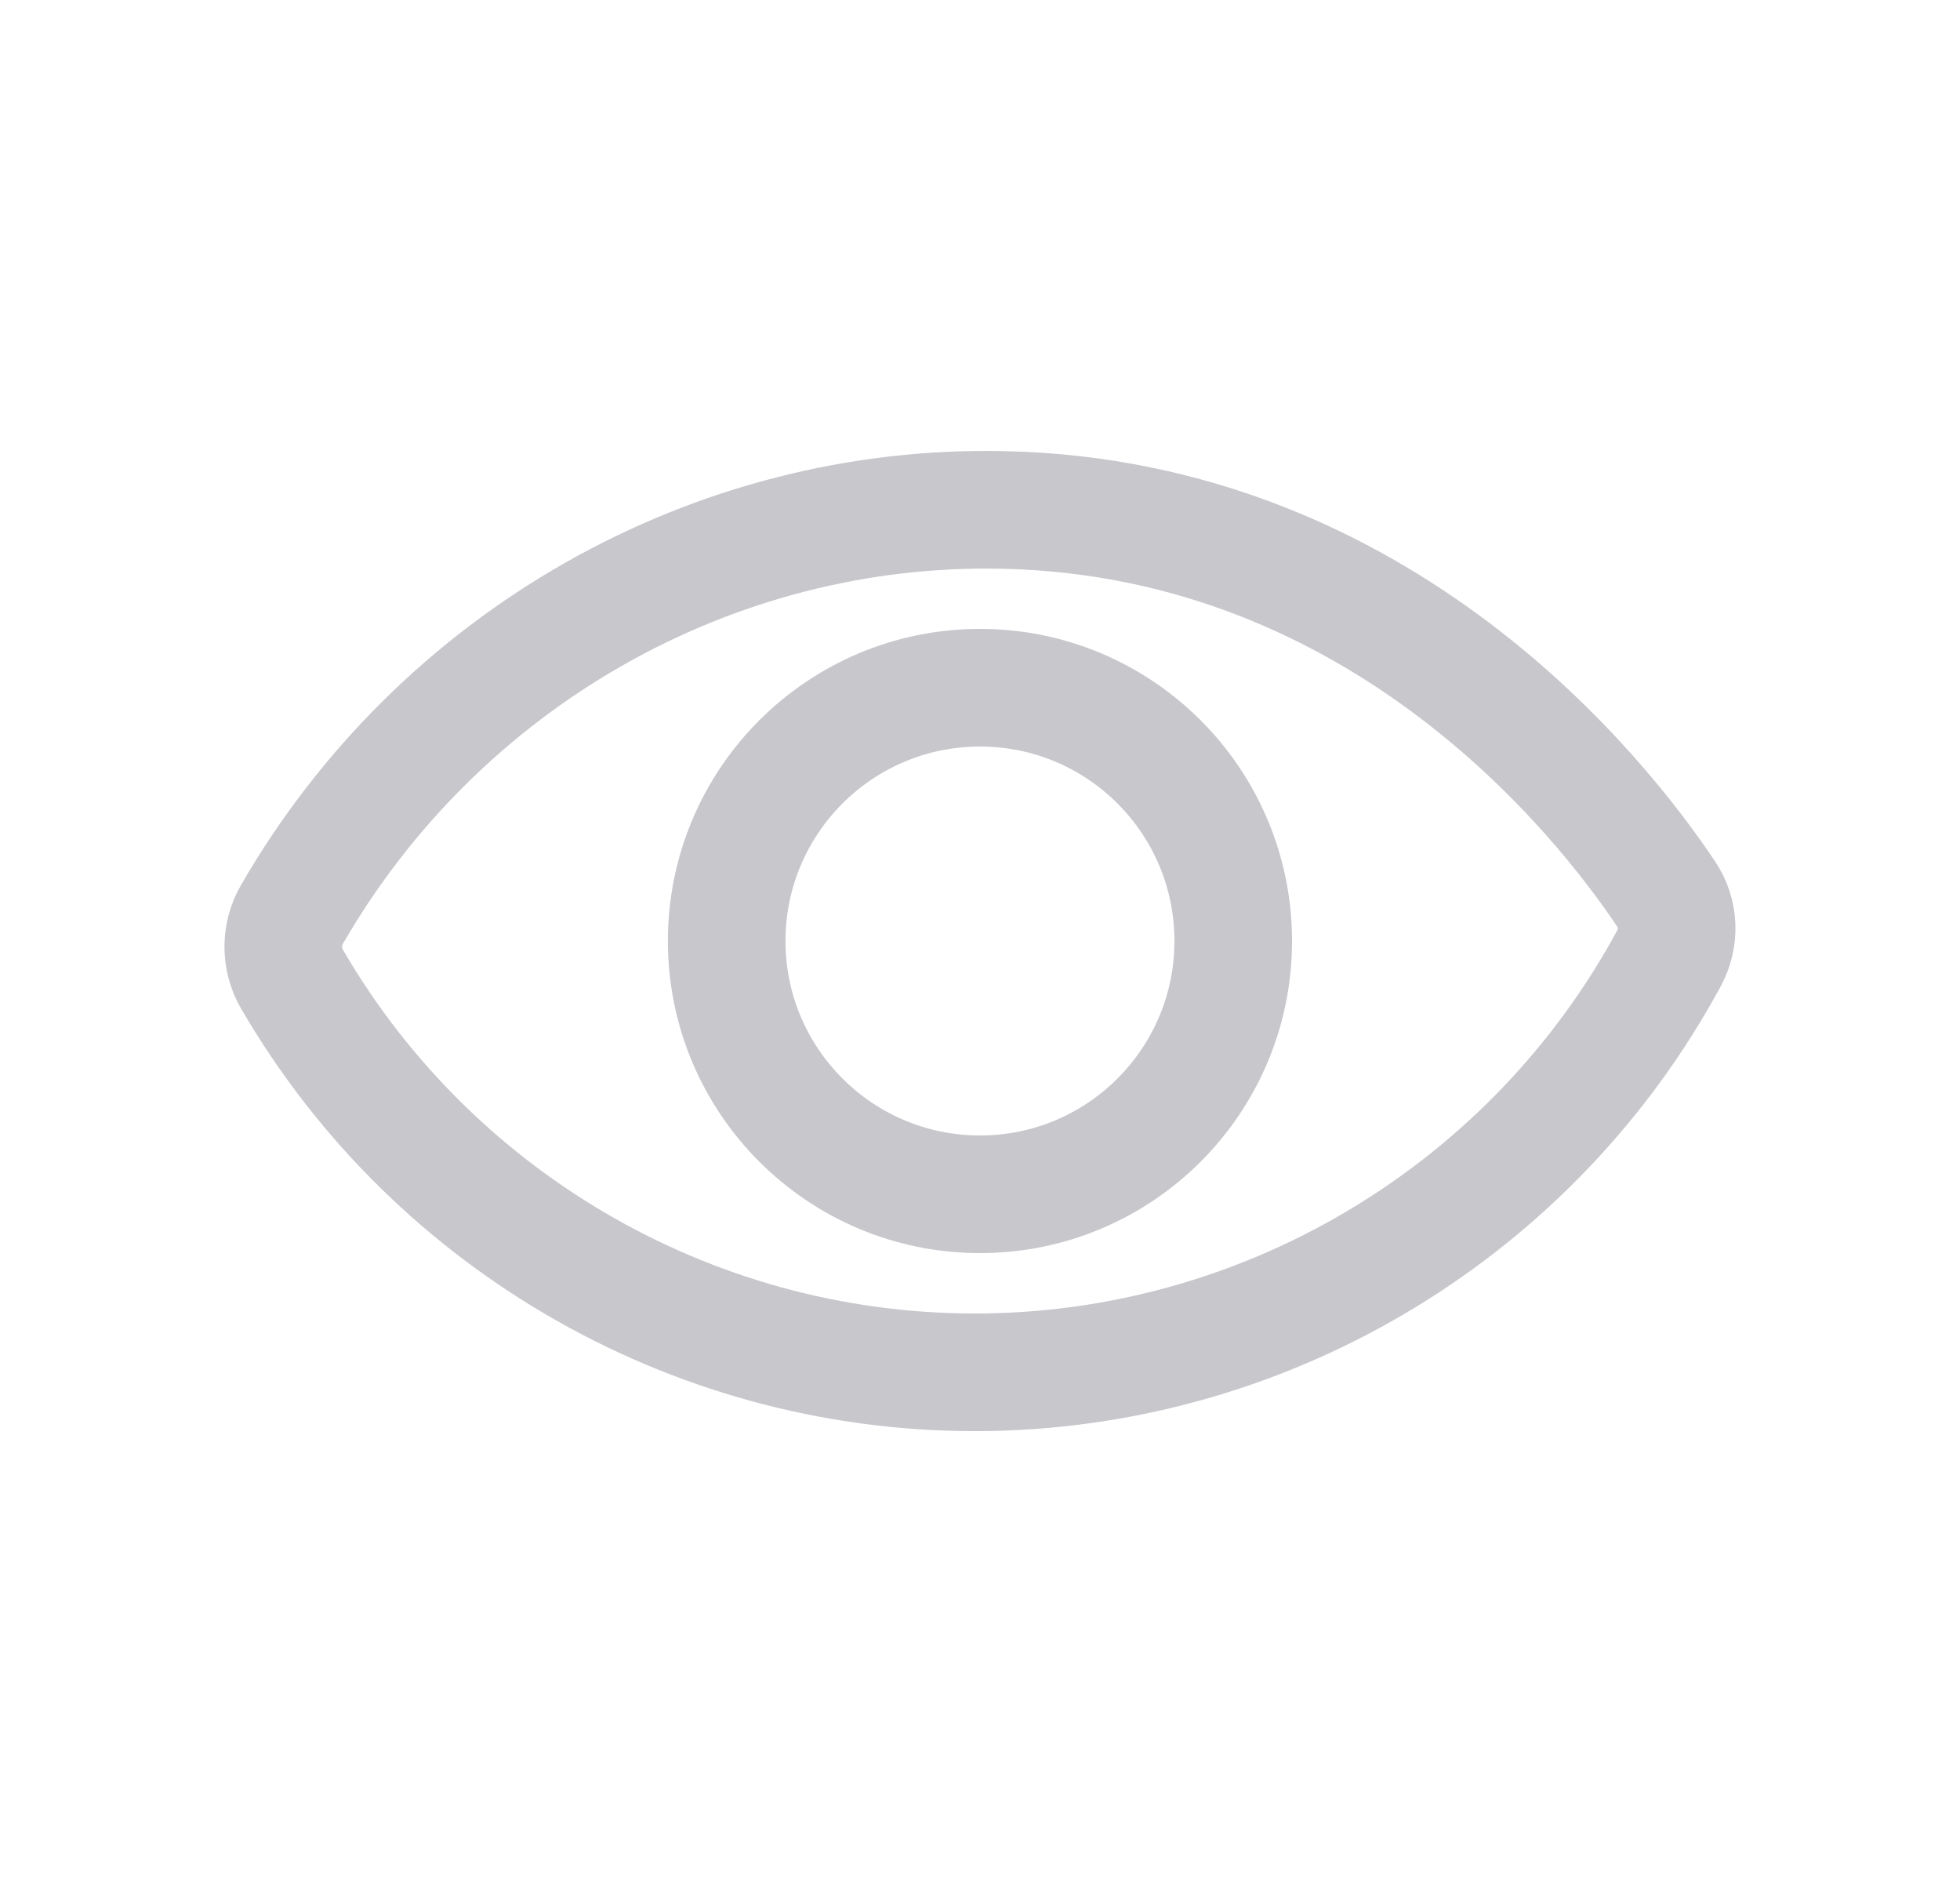 <svg width="25" height="24" viewBox="0 0 25 24" fill="none" xmlns="http://www.w3.org/2000/svg">
<path d="M3.724 12.486C3.576 12.231 3.576 11.916 3.724 11.661C5.599 8.413 9.086 6.418 12.806 6.503C17.642 6.612 20.438 10.182 21.254 11.404C21.418 11.649 21.429 11.961 21.288 12.221C19.565 15.405 16.24 17.438 12.598 17.499C8.946 17.559 5.549 15.626 3.724 12.486Z" stroke="#C7C7CC" stroke-width="1.5" stroke-miterlimit="10"/>
<path d="M12.5 15.23C14.284 15.23 15.73 13.784 15.73 12C15.73 10.216 14.284 8.77 12.5 8.77C10.716 8.77 9.269 10.216 9.269 12C9.269 13.784 10.716 15.23 12.5 15.23Z" stroke="#C7C7CC" stroke-width="1.5" stroke-miterlimit="10"/>
</svg>
